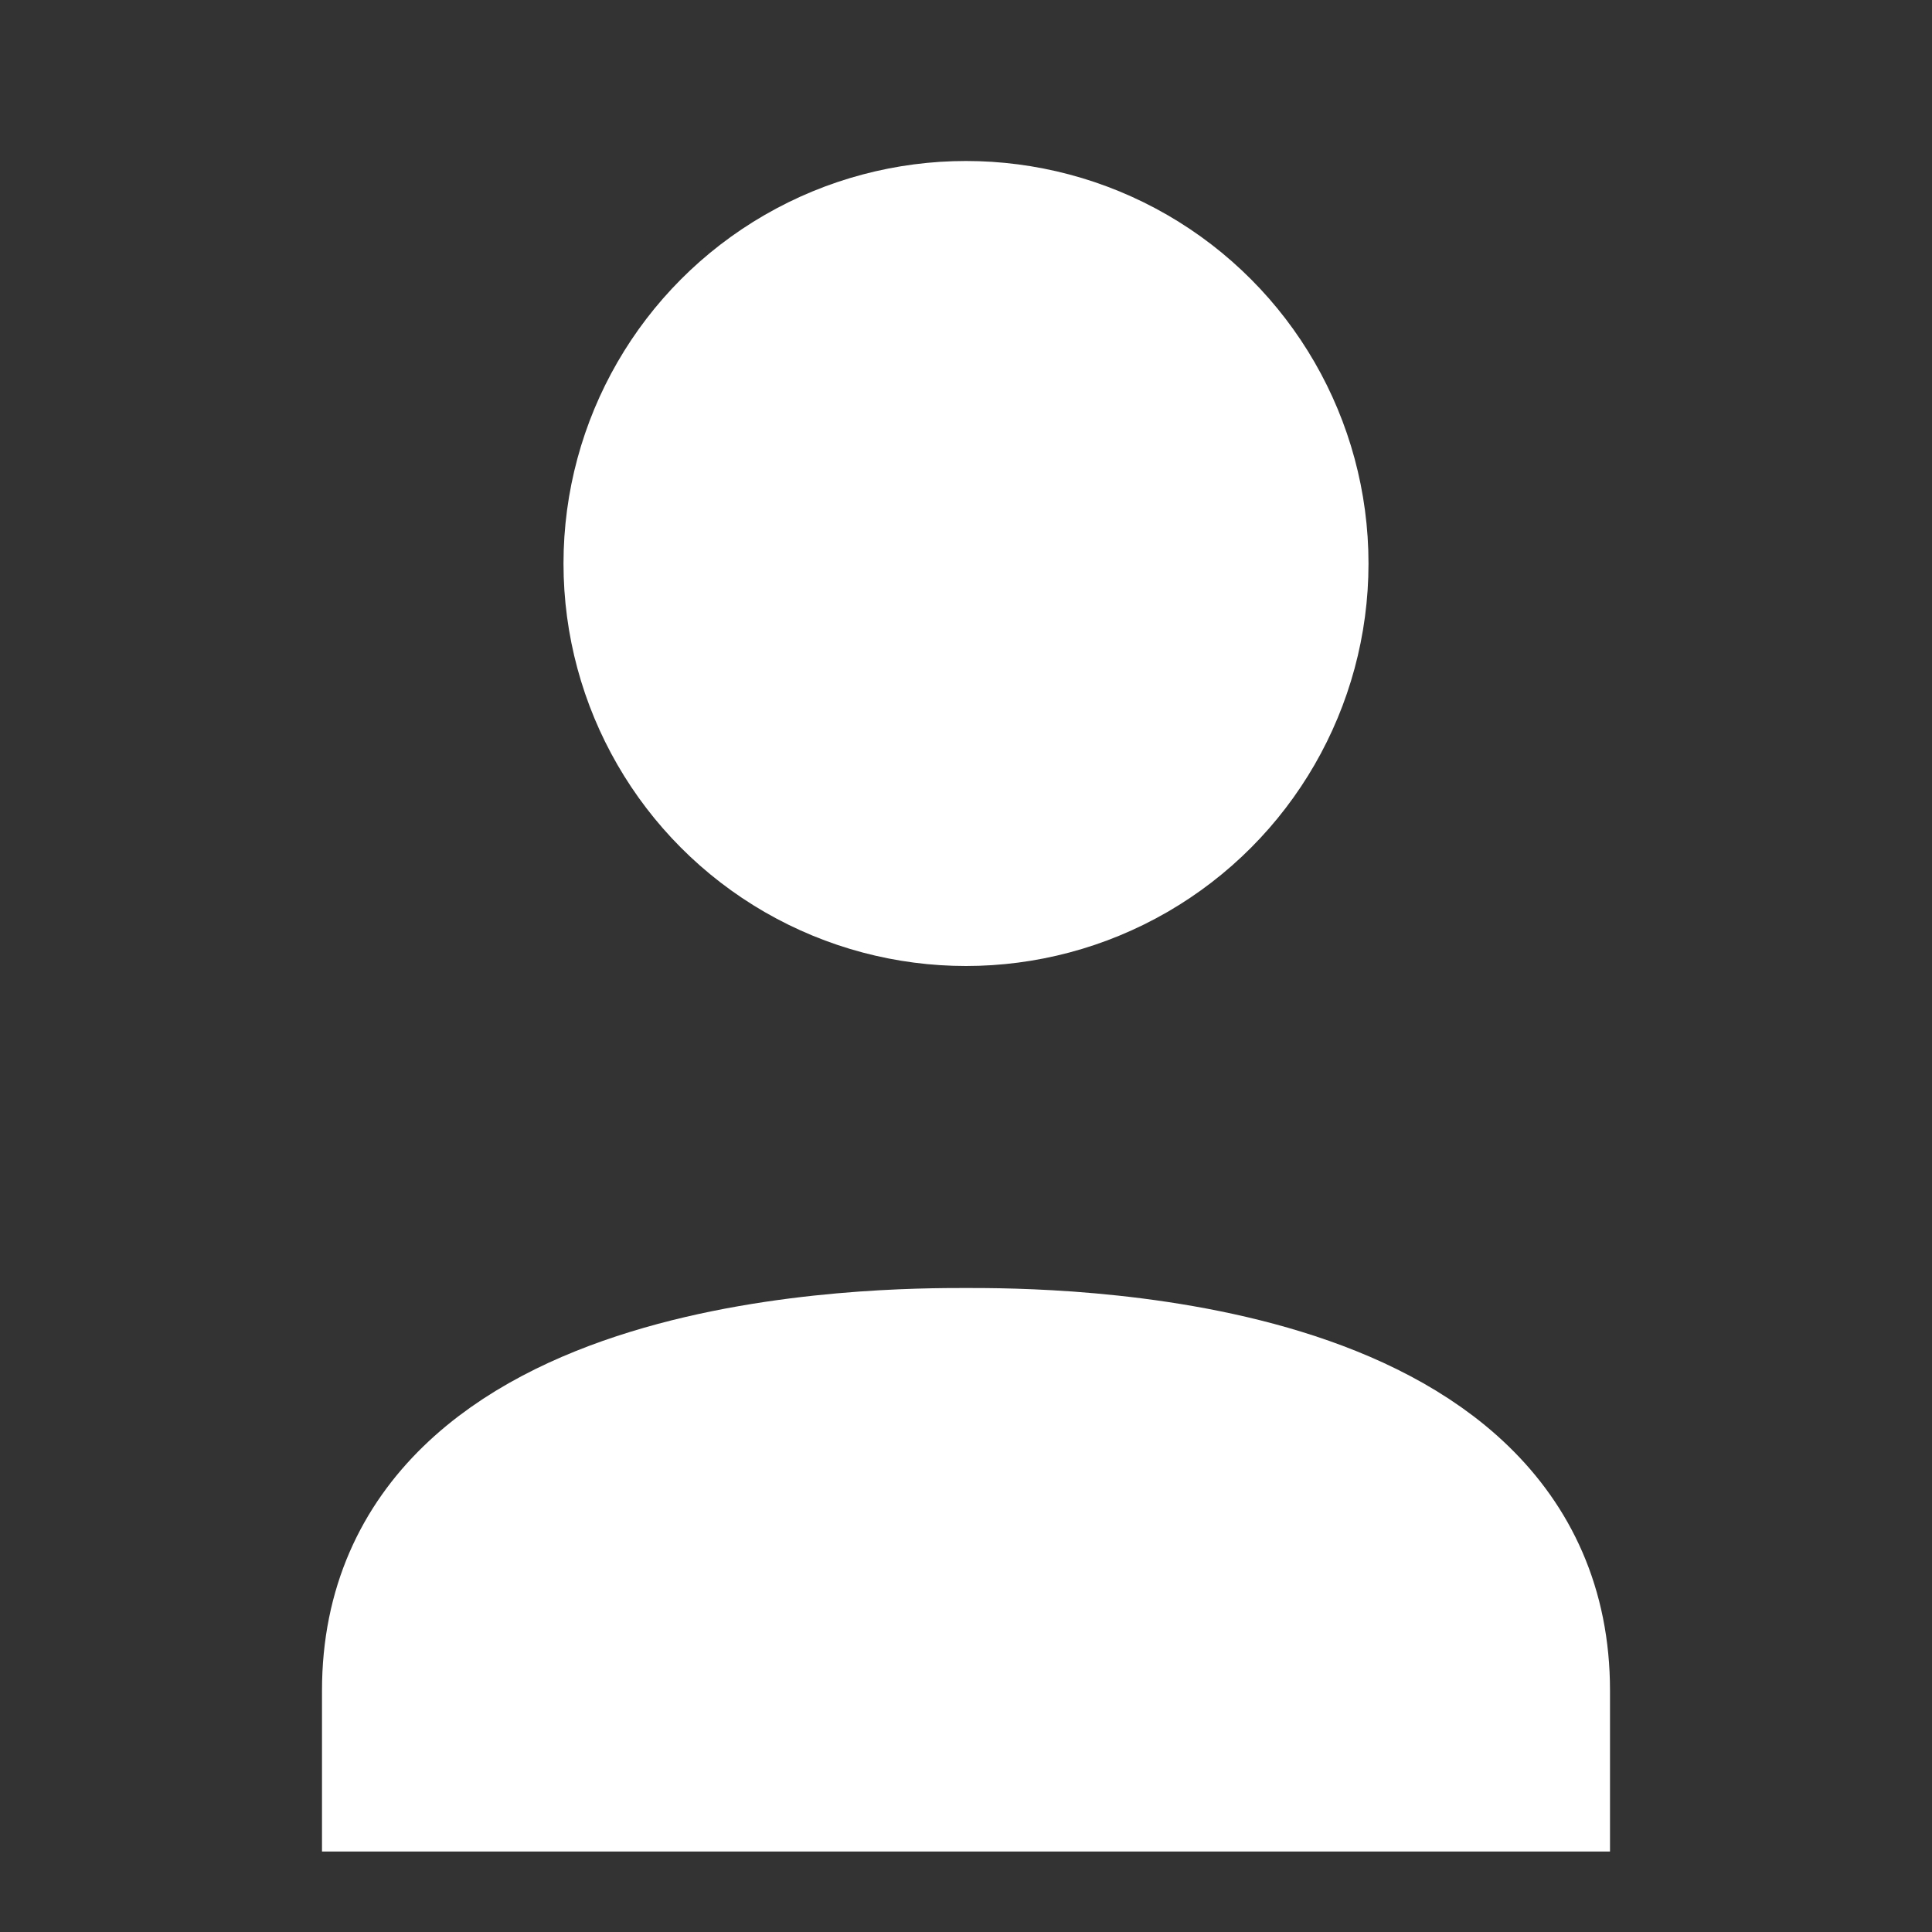 <svg width="24" height="24" viewBox="0 0 24 24" fill="none" xmlns="http://www.w3.org/2000/svg">
  <rect x="0" y="0" width="24" height="24" fill="#333333" stroke="none"/>
  <circle cx="12" cy="7" r="4" fill="white" stroke="white" stroke-width="2"/>
  <path d="M5 21c0-4 6-4 7-4s7 0 7 4v1H5v-1z" fill="white" stroke="white" stroke-width="2"/>
</svg>
